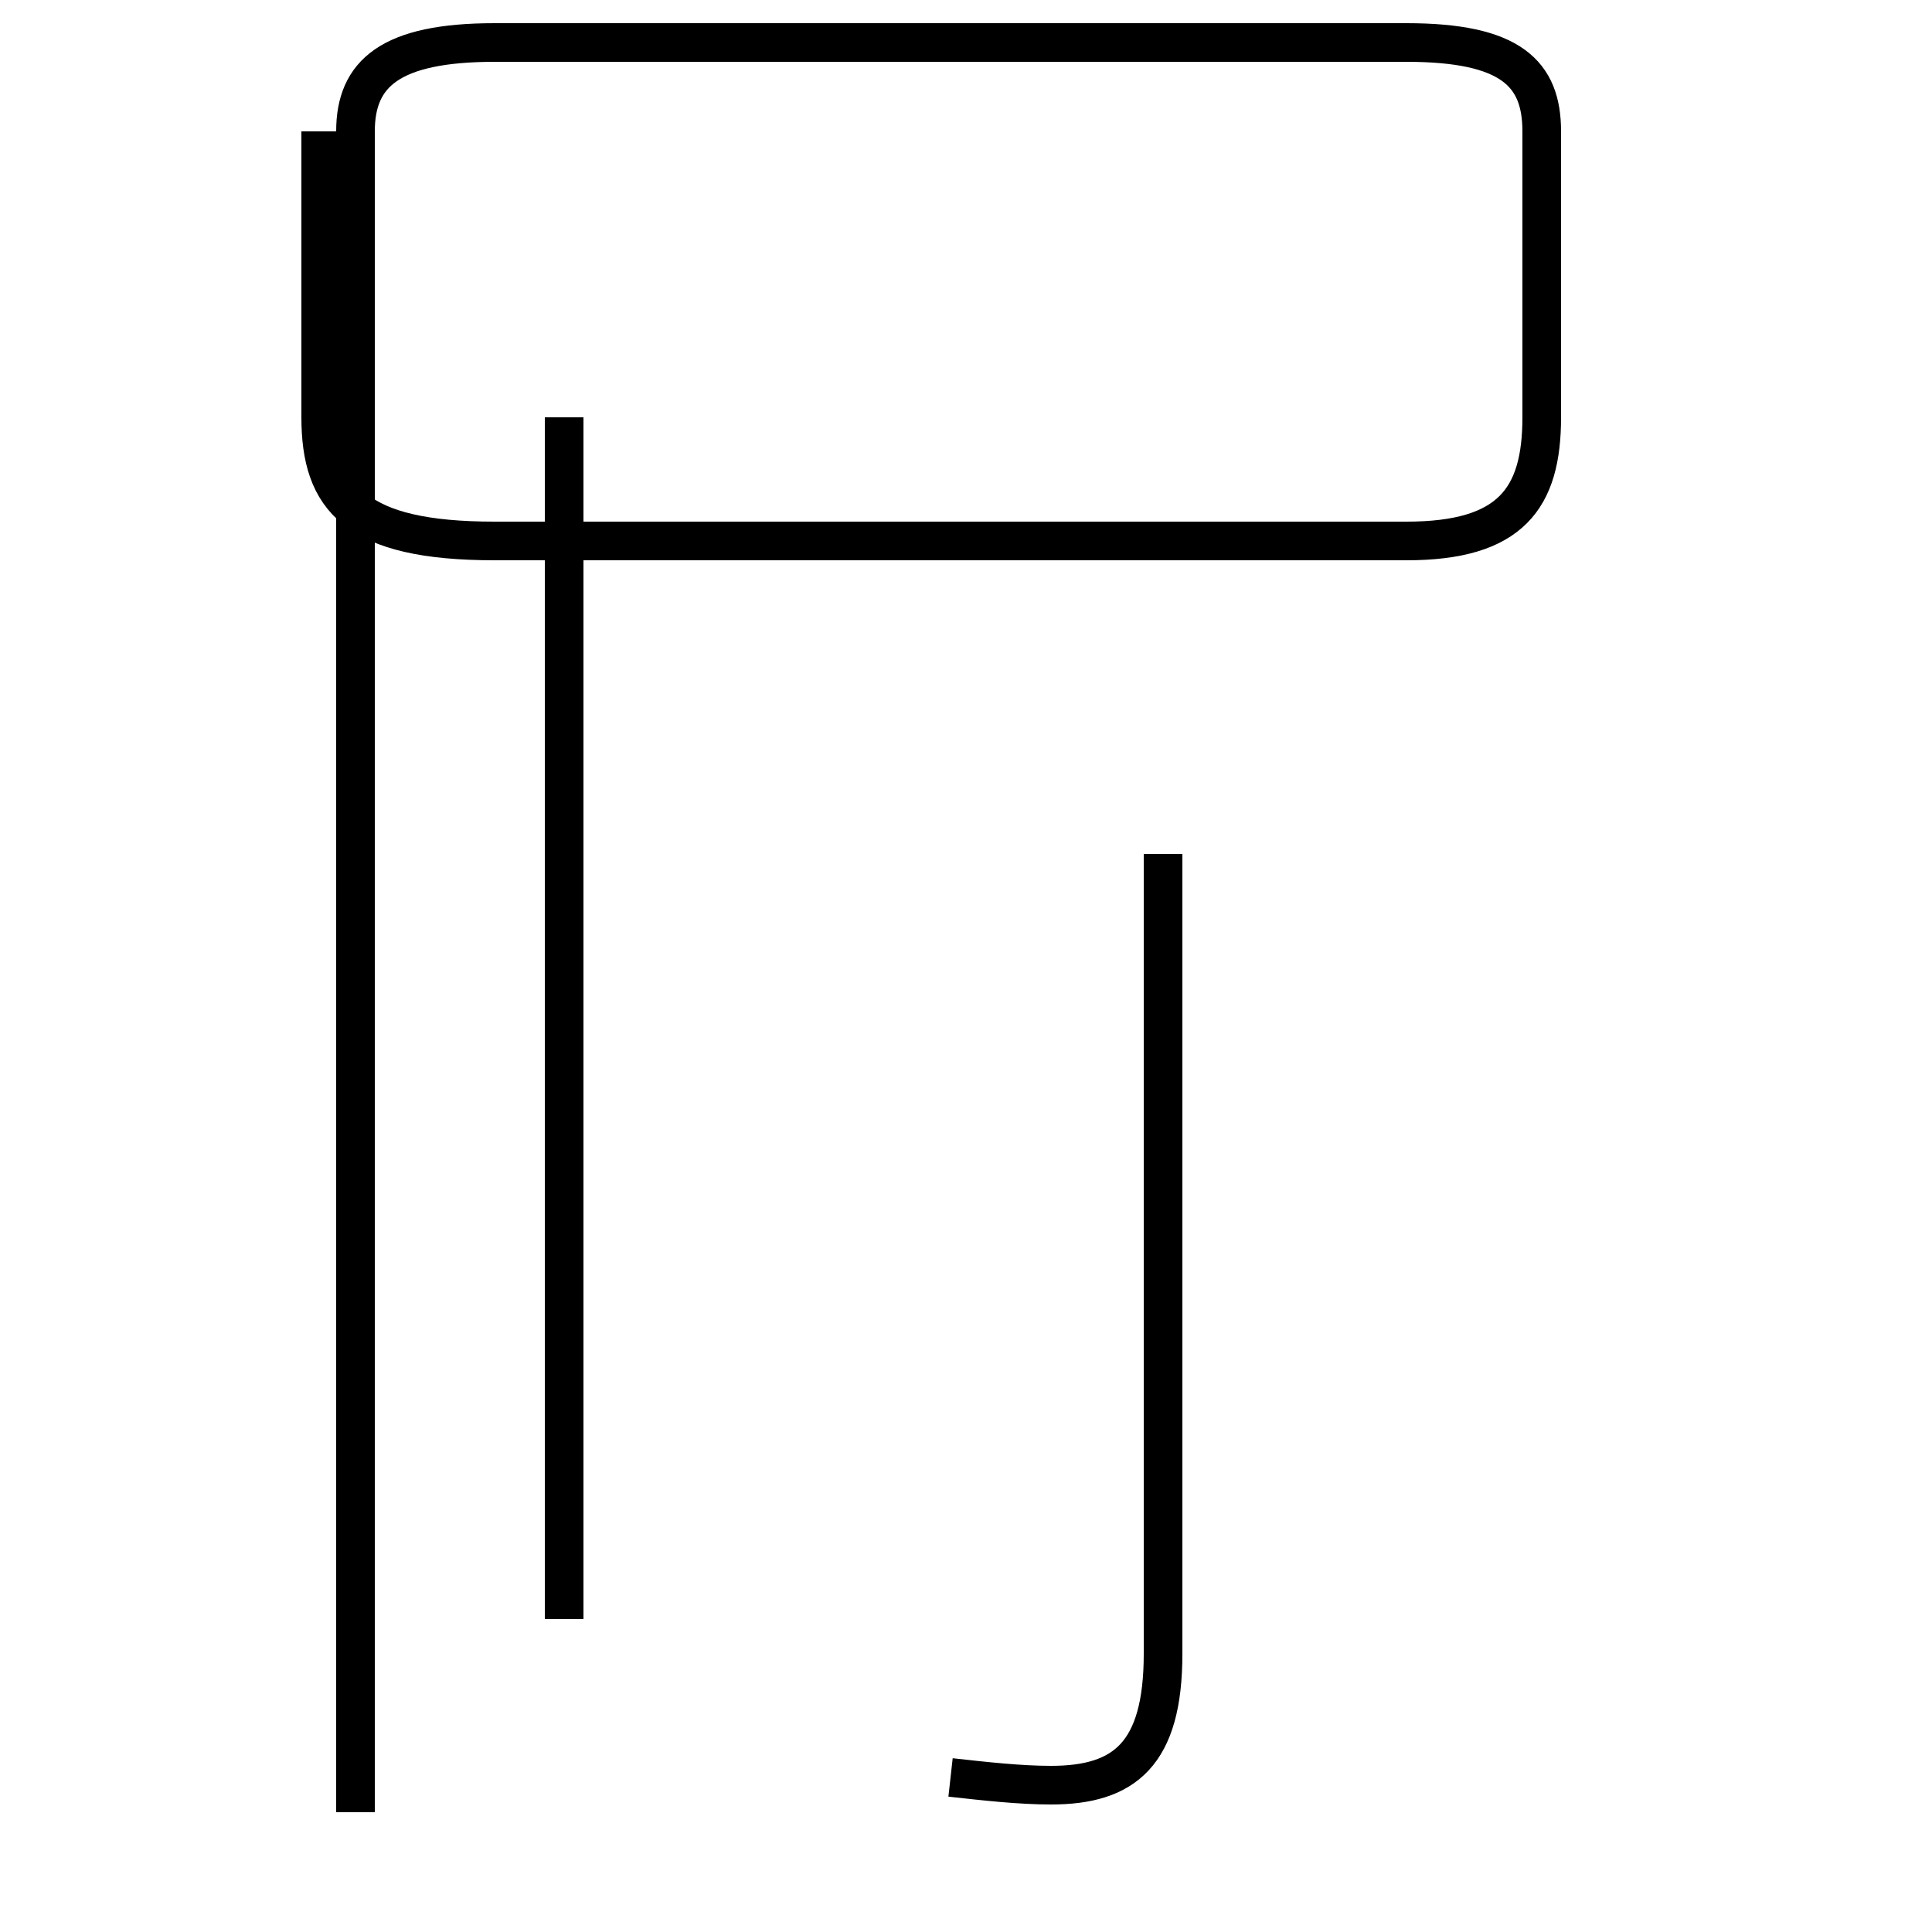<?xml version='1.0' encoding='utf8'?>
<svg viewBox="0.0 -44.0 50.0 50.0" version="1.1" xmlns="http://www.w3.org/2000/svg">
<rect x="0.0" y="-44.0" width="50.0" height="50.0" fill="#808080" stroke="none"/>
<rect x="-1000" y="-1000" width="2000" height="2000" stroke="white" fill="white"/>
<g style="fill:none; stroke:#000000;  stroke-width:1">
<path d="M 14.6 2.1 L 14.6 33.2 M 9.2 -2.9 L 9.2 40.6 C 9.2 42.1 10.1 42.9 12.8 42.9 L 36.4 42.9 C 39.1 42.9 39.9 42.1 39.9 40.6 L 39.9 33.2 C 39.9 31.1 39.1 30.0 36.4 30.0 L 12.8 30.0 C 9.2 30.0 8.3 31.1 8.3 33.2 L 8.3 40.6 M 24.6 -2.0 C 25.5 -2.1 26.4 -2.2 27.2 -2.2 C 29.1 -2.2 30.1 -1.4 30.1 1.2 L 30.1 21.9 " transform="scale(1, -1)" />
</g>
</svg>